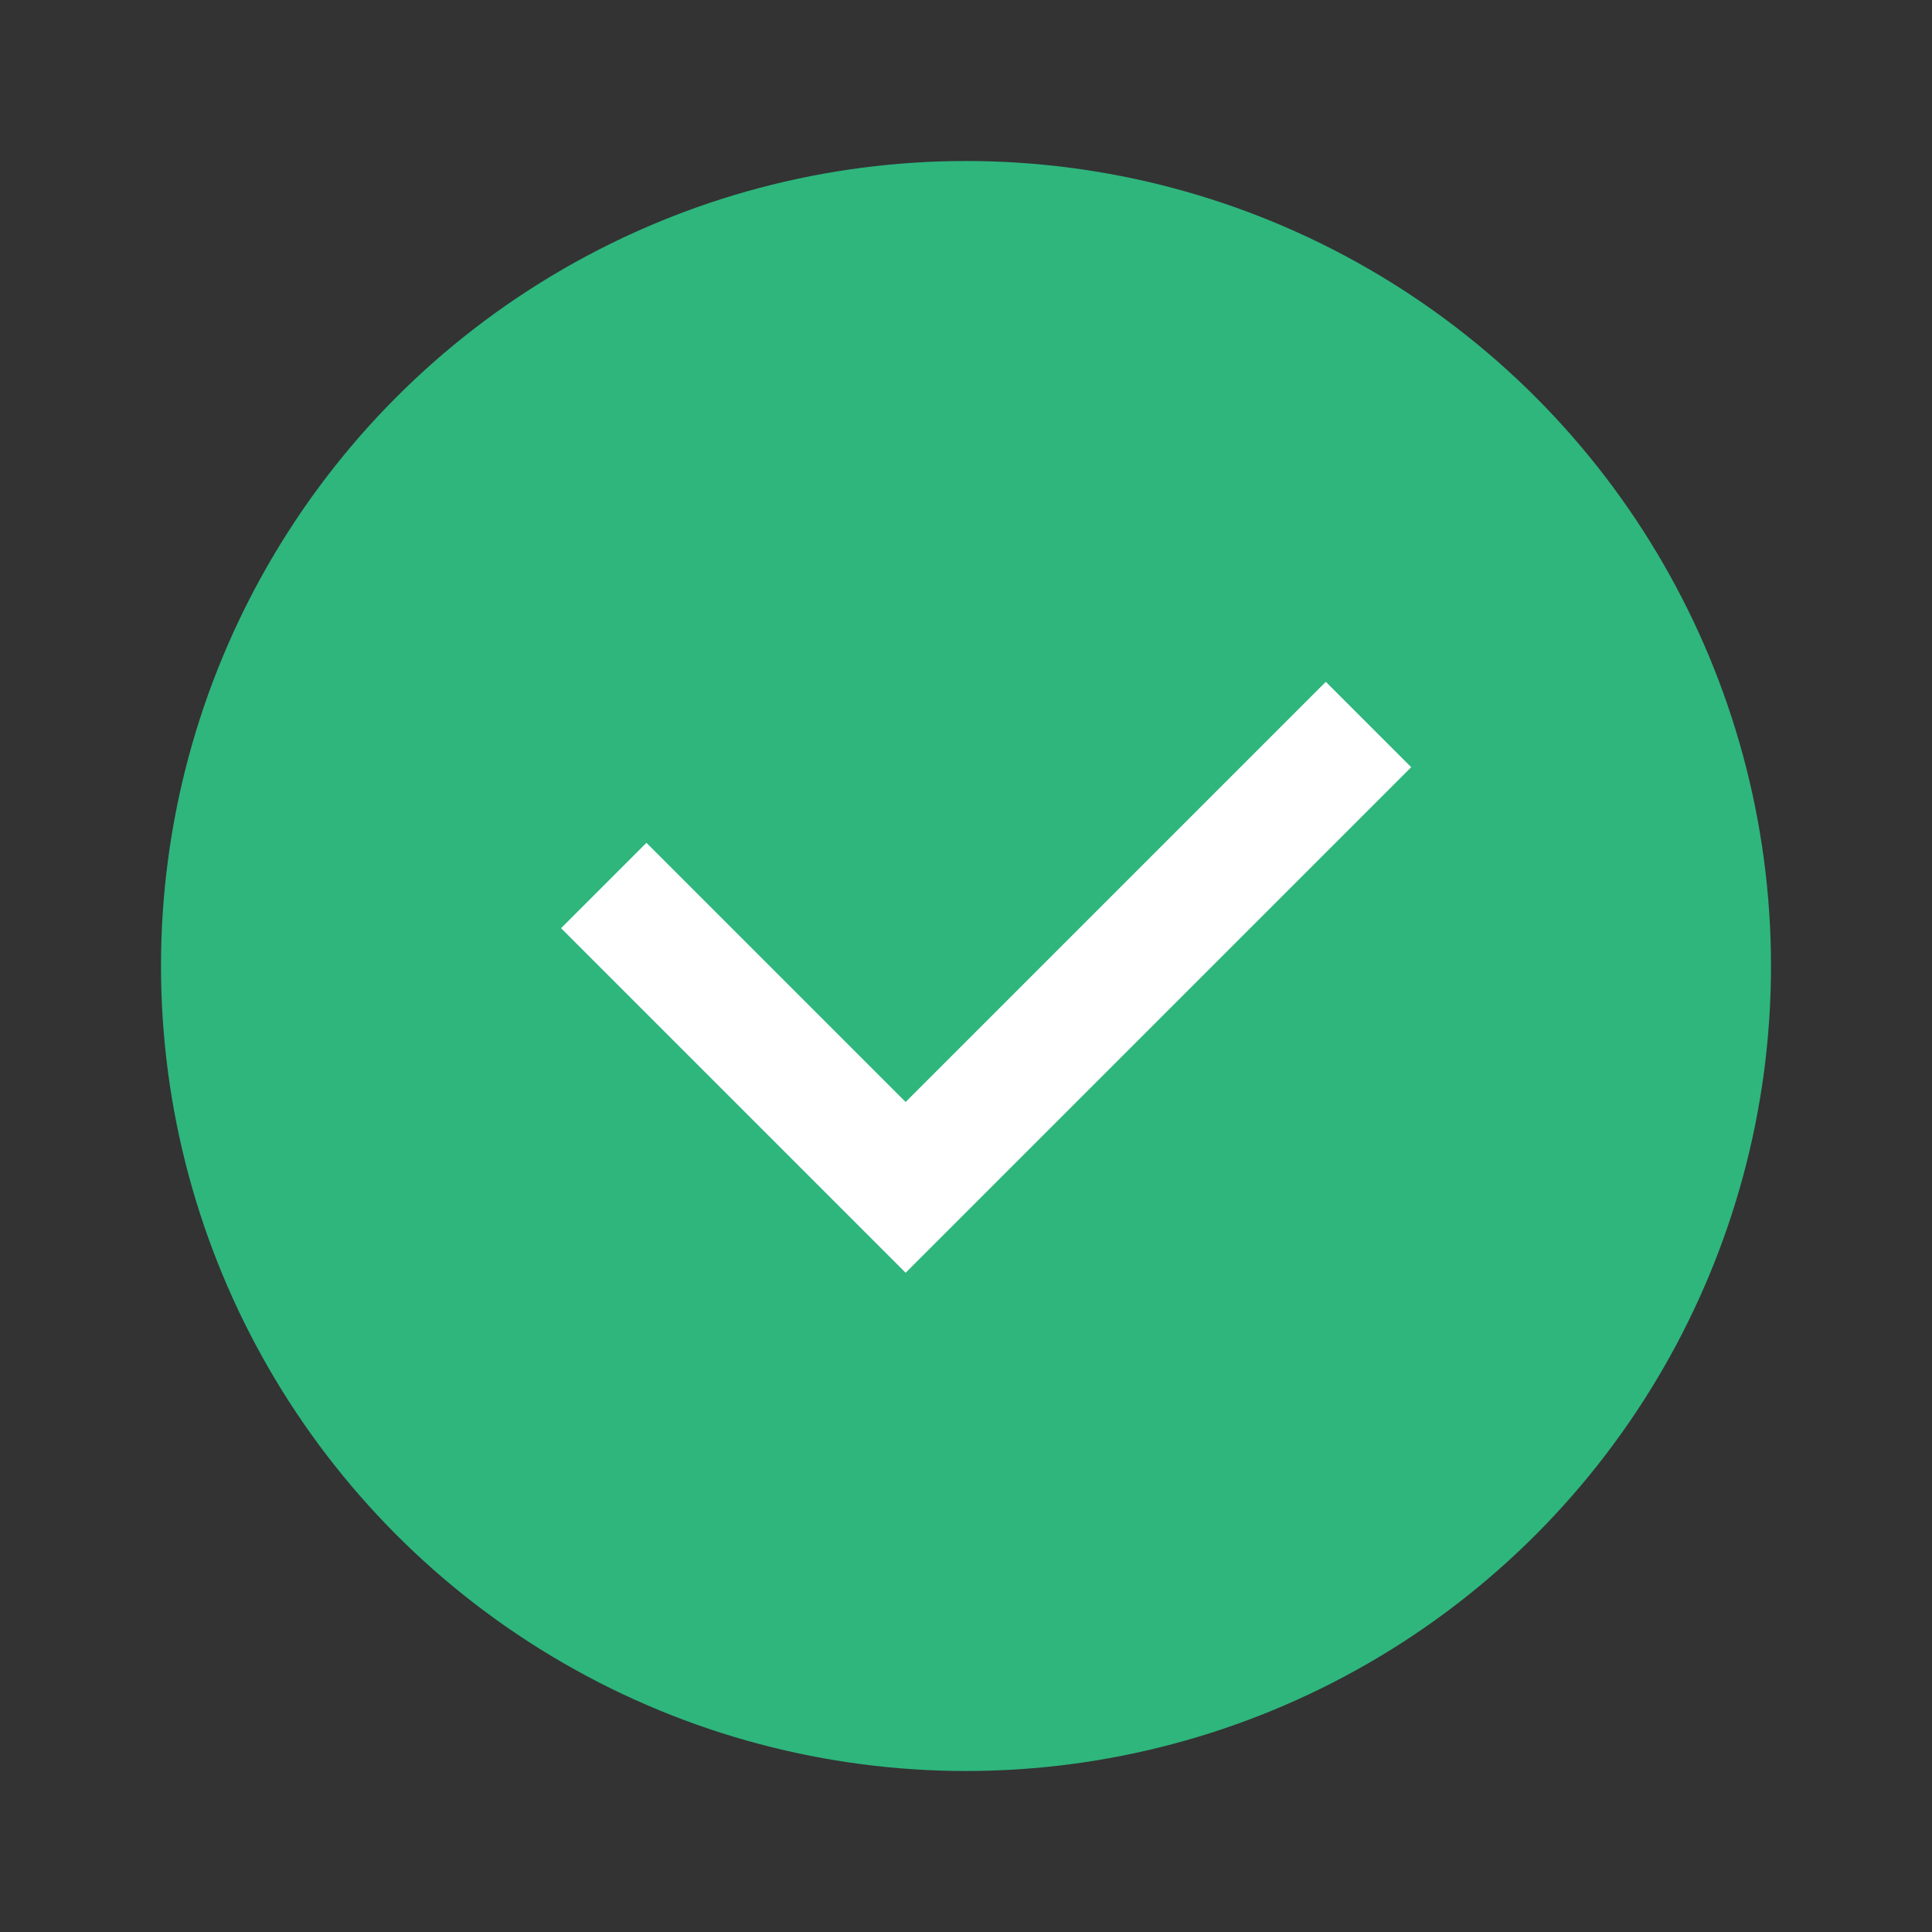 <svg width="48" height="48" viewBox="0 0 48 48" fill="none" xmlns="http://www.w3.org/2000/svg">
<rect x="0" y="0" width="48" height="48" fill="#333333" stroke="none"/>
<circle cx="24" cy="24" r="20" fill="#2EB67D"/>
<path d="M15 22L22.5 29.5L34 18" stroke="white" stroke-width="3"/>
</svg>
